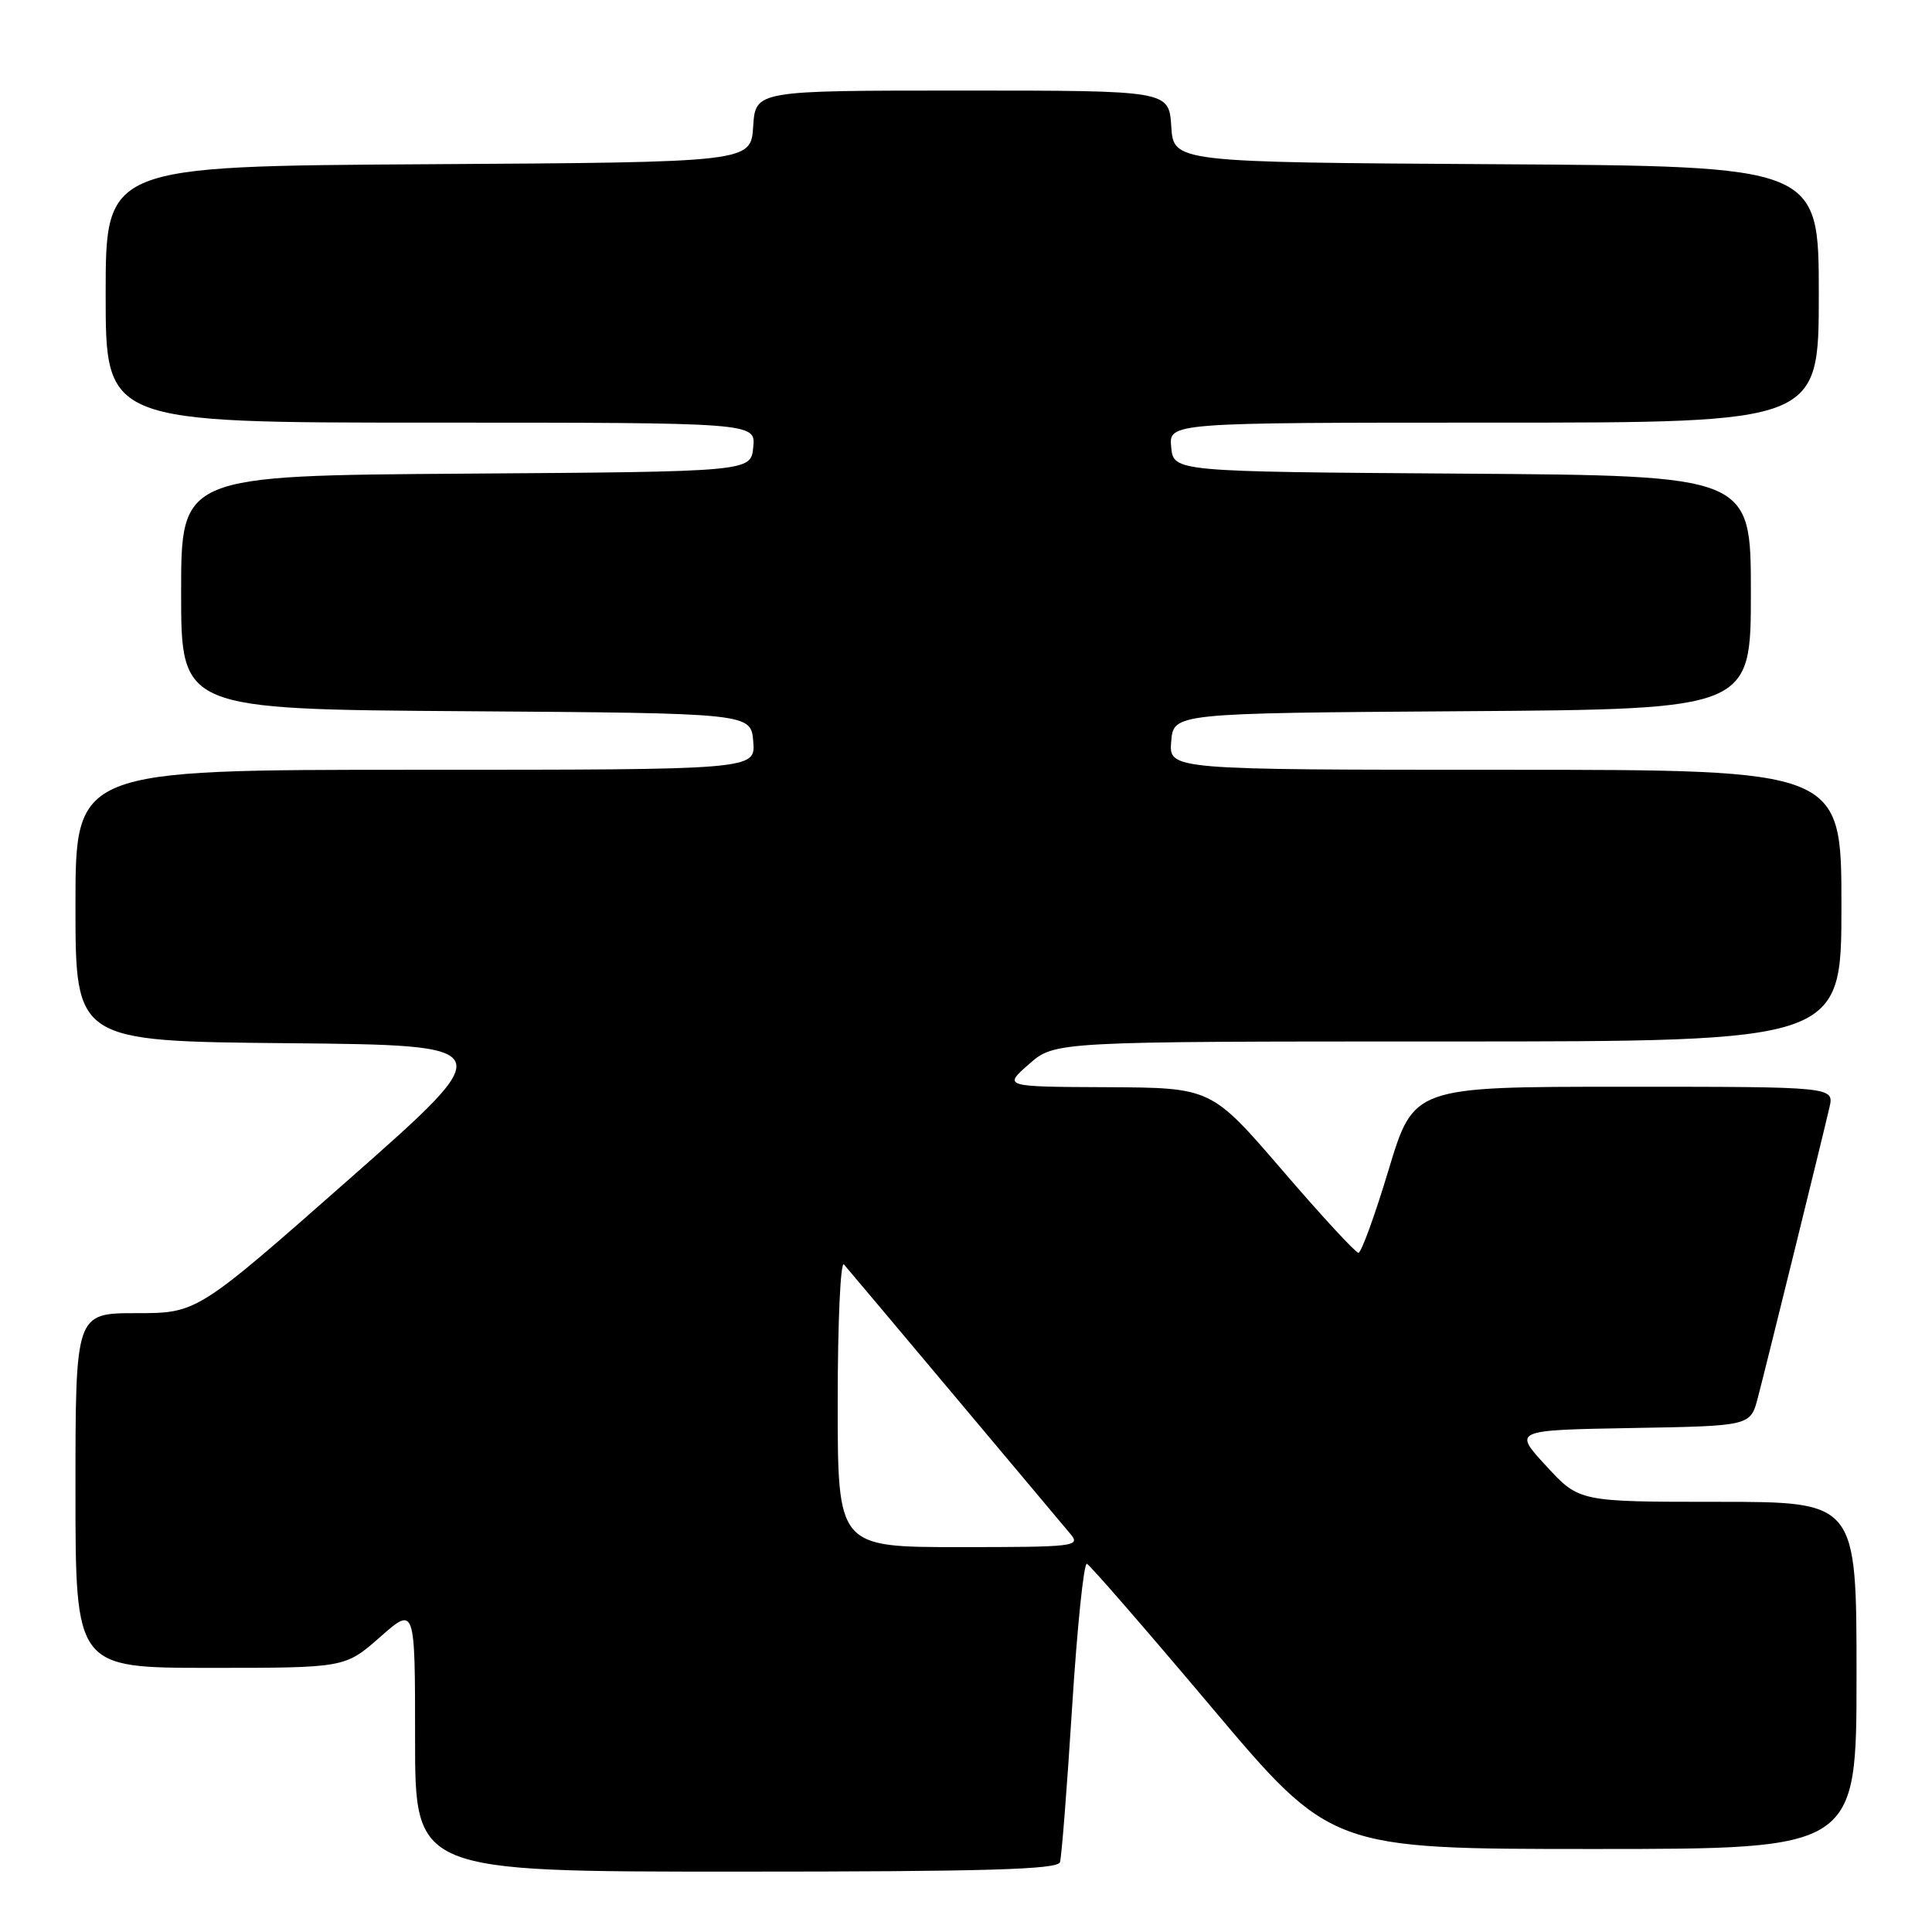 <?xml version="1.0" encoding="UTF-8" standalone="no"?>
<!DOCTYPE svg PUBLIC "-//W3C//DTD SVG 1.1//EN" "http://www.w3.org/Graphics/SVG/1.1/DTD/svg11.dtd" >
<svg xmlns="http://www.w3.org/2000/svg" xmlns:xlink="http://www.w3.org/1999/xlink" version="1.1" viewBox="0 0 256 256">
 <g >
 <path fill="currentColor"
d=" M 140.45 246.75 C 140.67 246.06 141.39 236.82 142.06 226.21 C 142.73 215.61 143.61 207.06 144.02 207.21 C 144.42 207.37 151.87 215.94 160.56 226.25 C 176.37 245.00 176.37 245.00 211.19 245.00 C 246.00 245.00 246.00 245.00 246.00 222.00 C 246.00 199.00 246.00 199.00 227.63 199.00 C 209.25 199.00 209.25 199.00 204.88 194.25 C 200.50 189.50 200.50 189.50 216.22 189.22 C 231.94 188.95 231.94 188.95 232.92 185.22 C 234.05 180.91 241.47 150.82 242.41 146.75 C 243.04 144.00 243.04 144.00 215.18 144.00 C 187.32 144.00 187.32 144.00 184.00 155.00 C 182.18 161.05 180.38 166.00 180.00 166.00 C 179.62 166.00 175.08 161.08 169.91 155.06 C 160.50 144.13 160.50 144.13 146.72 144.06 C 132.93 144.00 132.93 144.00 136.35 141.00 C 139.76 138.00 139.76 138.00 191.88 138.00 C 244.00 138.00 244.00 138.00 244.00 120.00 C 244.00 102.00 244.00 102.00 199.44 102.00 C 154.88 102.00 154.88 102.00 155.19 98.25 C 155.50 94.50 155.50 94.50 193.75 94.24 C 232.00 93.98 232.00 93.98 232.00 78.50 C 232.00 63.02 232.00 63.02 193.75 62.76 C 155.50 62.50 155.50 62.50 155.19 59.25 C 154.87 56.00 154.87 56.00 197.94 56.00 C 241.00 56.00 241.00 56.00 241.00 39.01 C 241.00 22.02 241.00 22.02 198.25 21.76 C 155.50 21.50 155.50 21.50 155.20 16.75 C 154.89 12.00 154.89 12.00 127.50 12.00 C 100.11 12.00 100.11 12.00 99.80 16.75 C 99.50 21.50 99.50 21.50 56.75 21.76 C 14.00 22.02 14.00 22.02 14.00 39.01 C 14.00 56.00 14.00 56.00 57.06 56.00 C 100.13 56.00 100.13 56.00 99.81 59.25 C 99.50 62.50 99.50 62.50 61.75 62.76 C 24.00 63.02 24.00 63.02 24.00 78.50 C 24.00 93.98 24.00 93.98 61.75 94.24 C 99.50 94.50 99.50 94.50 99.81 98.25 C 100.12 102.00 100.12 102.00 55.06 102.00 C 10.00 102.00 10.00 102.00 10.00 119.98 C 10.00 137.97 10.00 137.97 38.19 138.23 C 66.39 138.50 66.39 138.50 46.26 156.25 C 26.12 174.00 26.12 174.00 18.06 174.00 C 10.00 174.00 10.00 174.00 10.00 197.50 C 10.00 221.00 10.00 221.00 27.86 221.00 C 45.72 221.00 45.72 221.00 50.36 216.92 C 55.00 212.83 55.00 212.83 55.00 230.42 C 55.00 248.00 55.00 248.00 97.53 248.00 C 130.68 248.00 140.15 247.72 140.45 246.75 Z  M 111.00 185.80 C 111.00 175.24 111.37 167.03 111.83 167.55 C 112.29 168.07 118.89 175.93 126.51 185.00 C 134.12 194.07 141.02 202.29 141.83 203.25 C 143.23 204.91 142.44 205.00 127.15 205.00 C 111.00 205.00 111.00 205.00 111.00 185.80 Z "/>
</g>
</svg>
